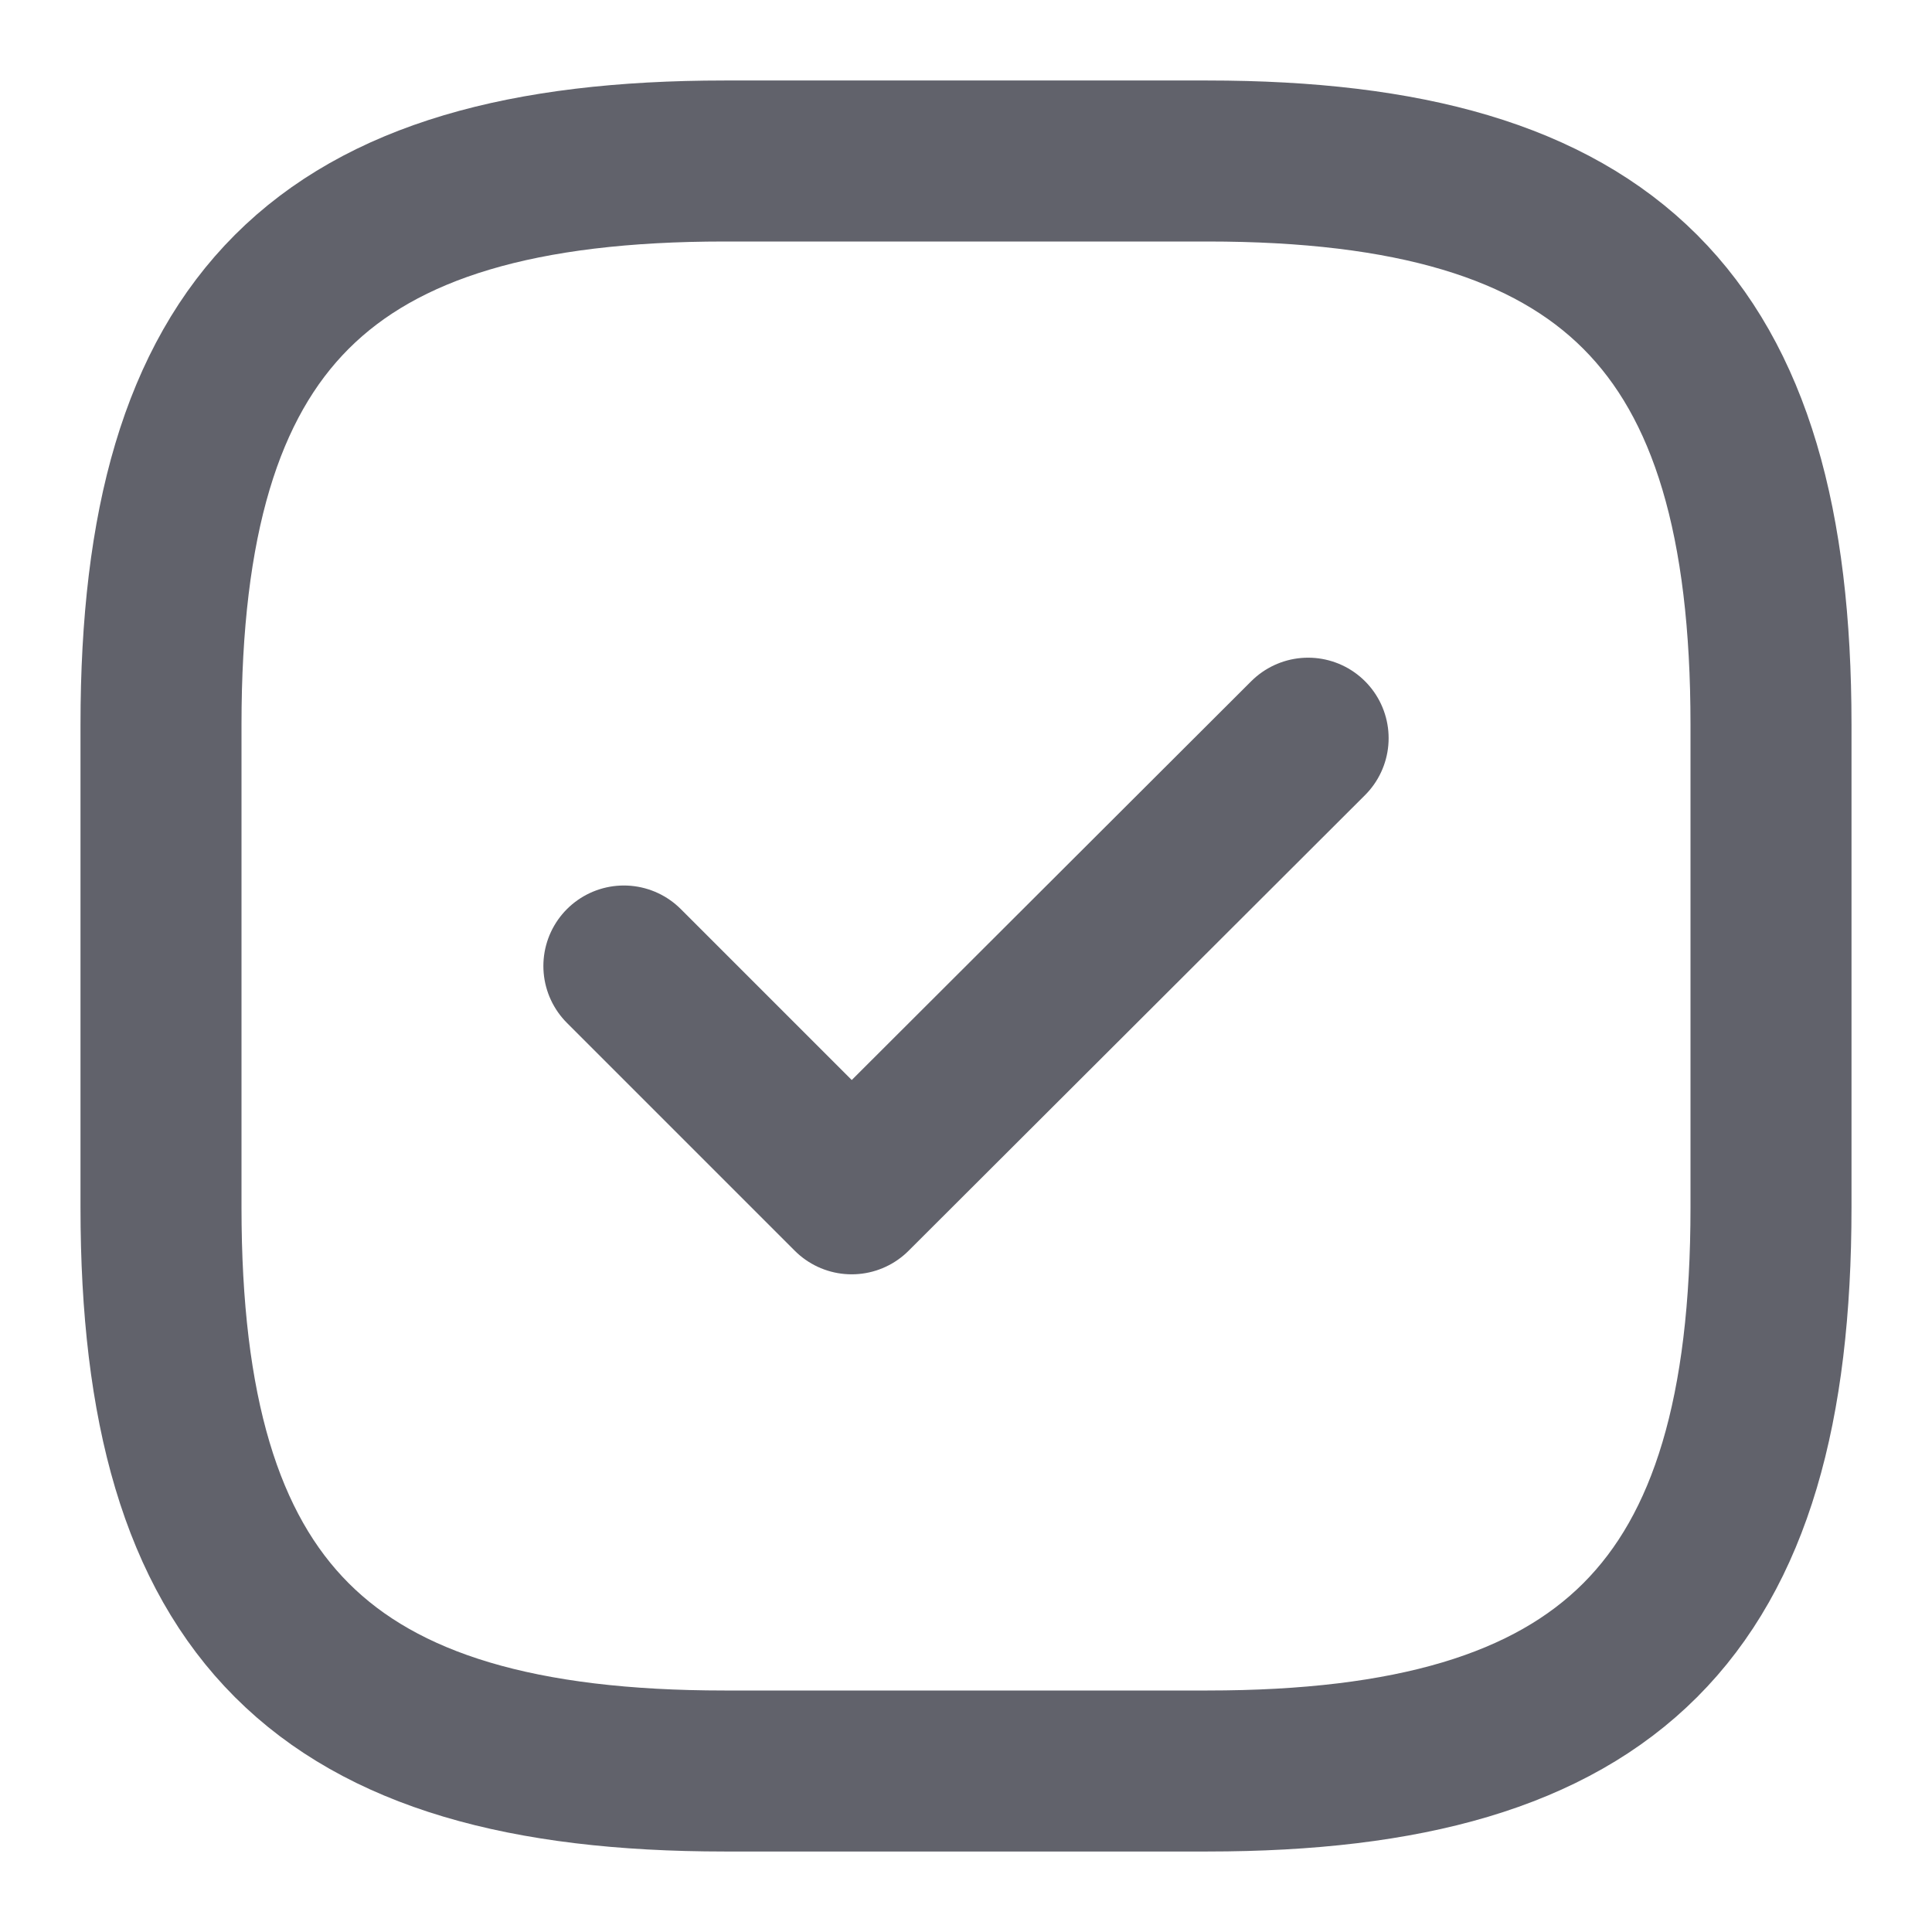 <svg width="24" height="24" viewBox="0 0 24 24" fill="none" xmlns="http://www.w3.org/2000/svg">
<g id="Done-1">
<path id="Vector" d="M9 22H15C20 22 22 20 22 15V9C22 4 20 2 15 2H9C4 2 2 4 2 9V15C2 20 4 22 9 22Z" stroke="#61626B" stroke-width="2" stroke-linecap="round" stroke-linejoin="round"/>
<path id="Vector_2" d="M7.75 12L10.58 14.83L16.25 9.17" stroke="#61626B" stroke-width="2" stroke-linecap="round" stroke-linejoin="round"/>
</g>
</svg>
